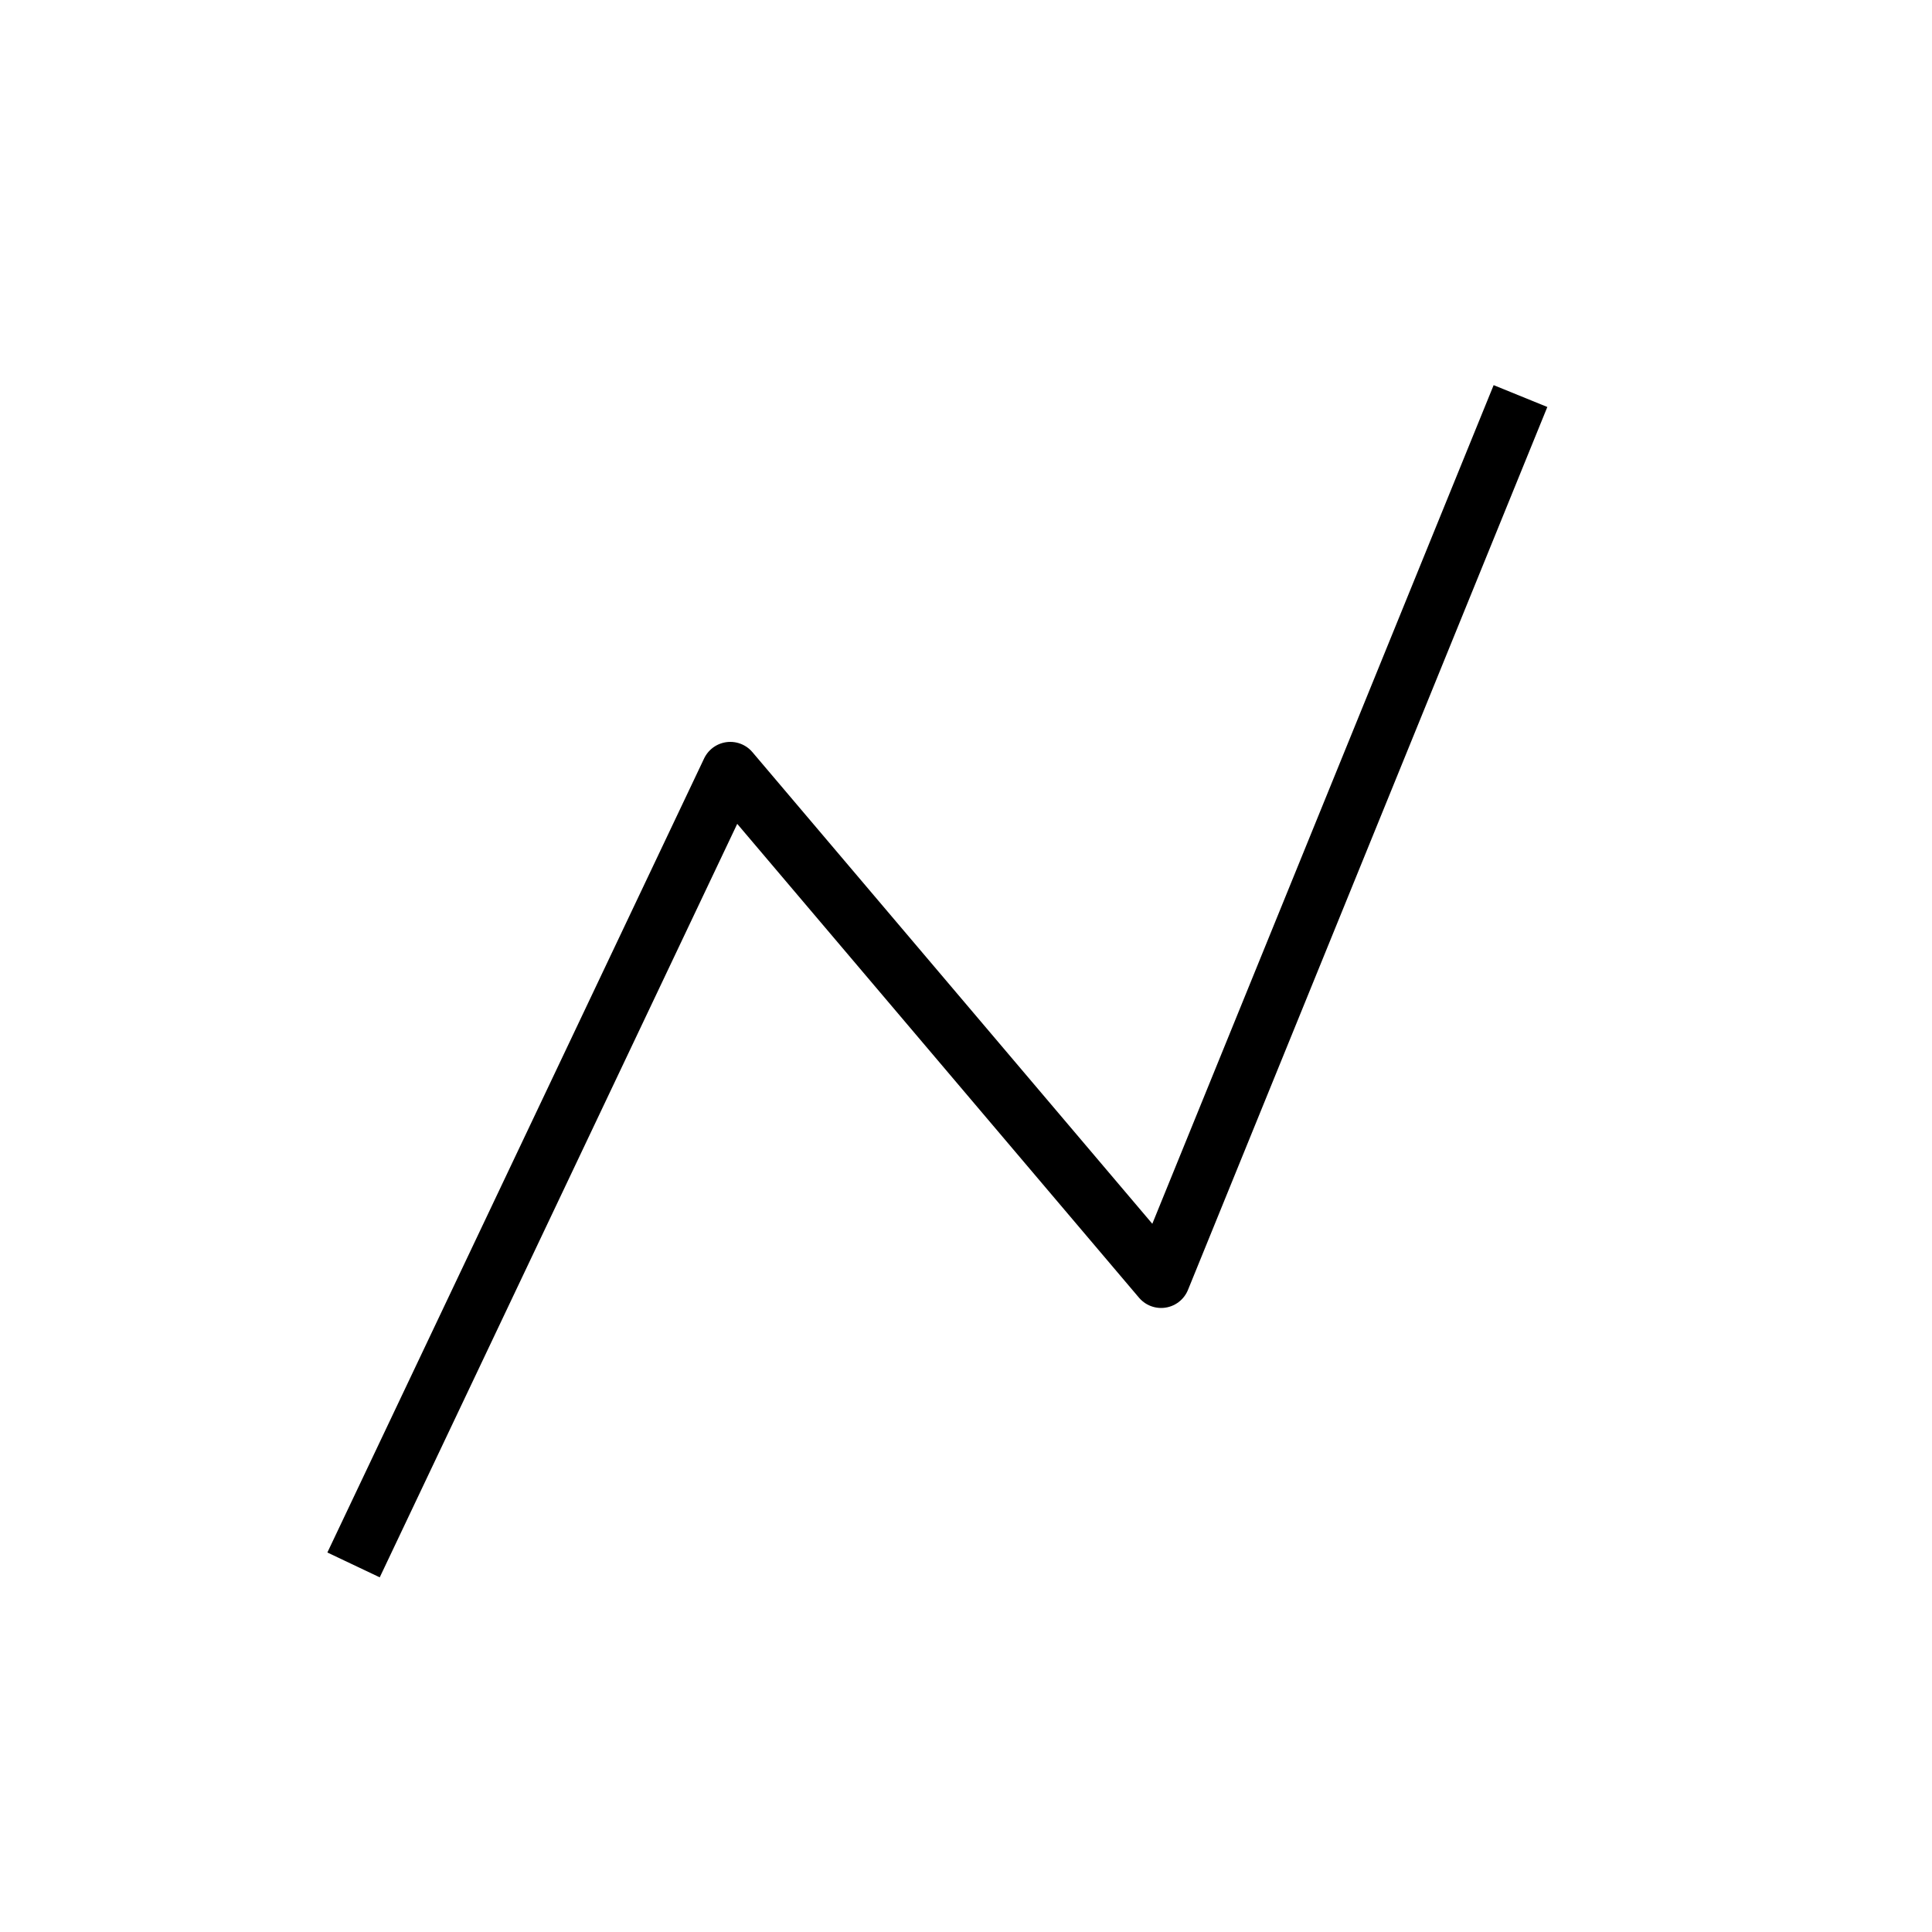 <?xml version="1.0" encoding="utf-8"?>
<!-- Generator: Adobe Illustrator 23.0.1, SVG Export Plug-In . SVG Version: 6.00 Build 0)  -->
<svg version="1.1" id="Layer_1" xmlns="http://www.w3.org/2000/svg" xmlns:xlink="http://www.w3.org/1999/xlink" x="0px" y="0px"
	 viewBox="0 0 100 100" style="enable-background:new 0 0 100 100;" xml:space="preserve">
<style type="text/css">
	.st0{display:none;}
	.st1{display:inline;}
	.st2{fill:url(#SVGID_1_);}
	.st3{fill:none;stroke:#000000;stroke-width:3;stroke-linejoin:round;stroke-miterlimit:10;}
	.st4{display:inline;fill:url(#SVGID_2_);stroke:#000000;stroke-width:3.37;stroke-linejoin:round;stroke-miterlimit:10;}
</style>
<g>
	<g class="st0">
		<g class="st1">
			
				<linearGradient id="SVGID_1_" gradientUnits="userSpaceOnUse" x1="50.9" y1="85.352" x2="50.9" y2="18.552" gradientTransform="matrix(1 0 0 -1 0 102.252)">
				<stop  offset="0" style="stop-color:#7C83F6"/>
				<stop  offset="1" style="stop-color:#ABB2F6"/>
			</linearGradient>
			<circle class="st2" cx="50.9" cy="50.3" r="33.4"/>
			<path d="M50.9,18.4c17.6,0,31.9,14.3,31.9,31.9S68.5,82.2,50.9,82.2S19,67.9,19,50.3S33.3,18.4,50.9,18.4 M50.9,15.4
				C31.7,15.4,16,31,16,50.3s15.6,34.9,34.9,34.9s34.9-15.6,34.9-34.9S70.2,15.4,50.9,15.4L50.9,15.4z"/>
		</g>
		<g class="st1">
			<circle cx="50.9" cy="50.3" r="2.9"/>
		</g>
	</g>
	<polyline class="st3" points="18.3,81 37.8,39.9 60.1,66.2 78.7,20.5 	"/>
</g>
<g class="st0">
	
		<linearGradient id="SVGID_2_" gradientUnits="userSpaceOnUse" x1="50.55" y1="83.252" x2="50.55" y2="18.752" gradientTransform="matrix(1 0 0 -1 0 102.252)">
		<stop  offset="0" style="stop-color:#7C83F6"/>
		<stop  offset="1" style="stop-color:#ABB2F6"/>
	</linearGradient>
	<polygon class="st4" points="21.4,19 37,83.3 79.7,83.5 79.5,38.2 49.8,50.8 	"/>
</g>
</svg>

